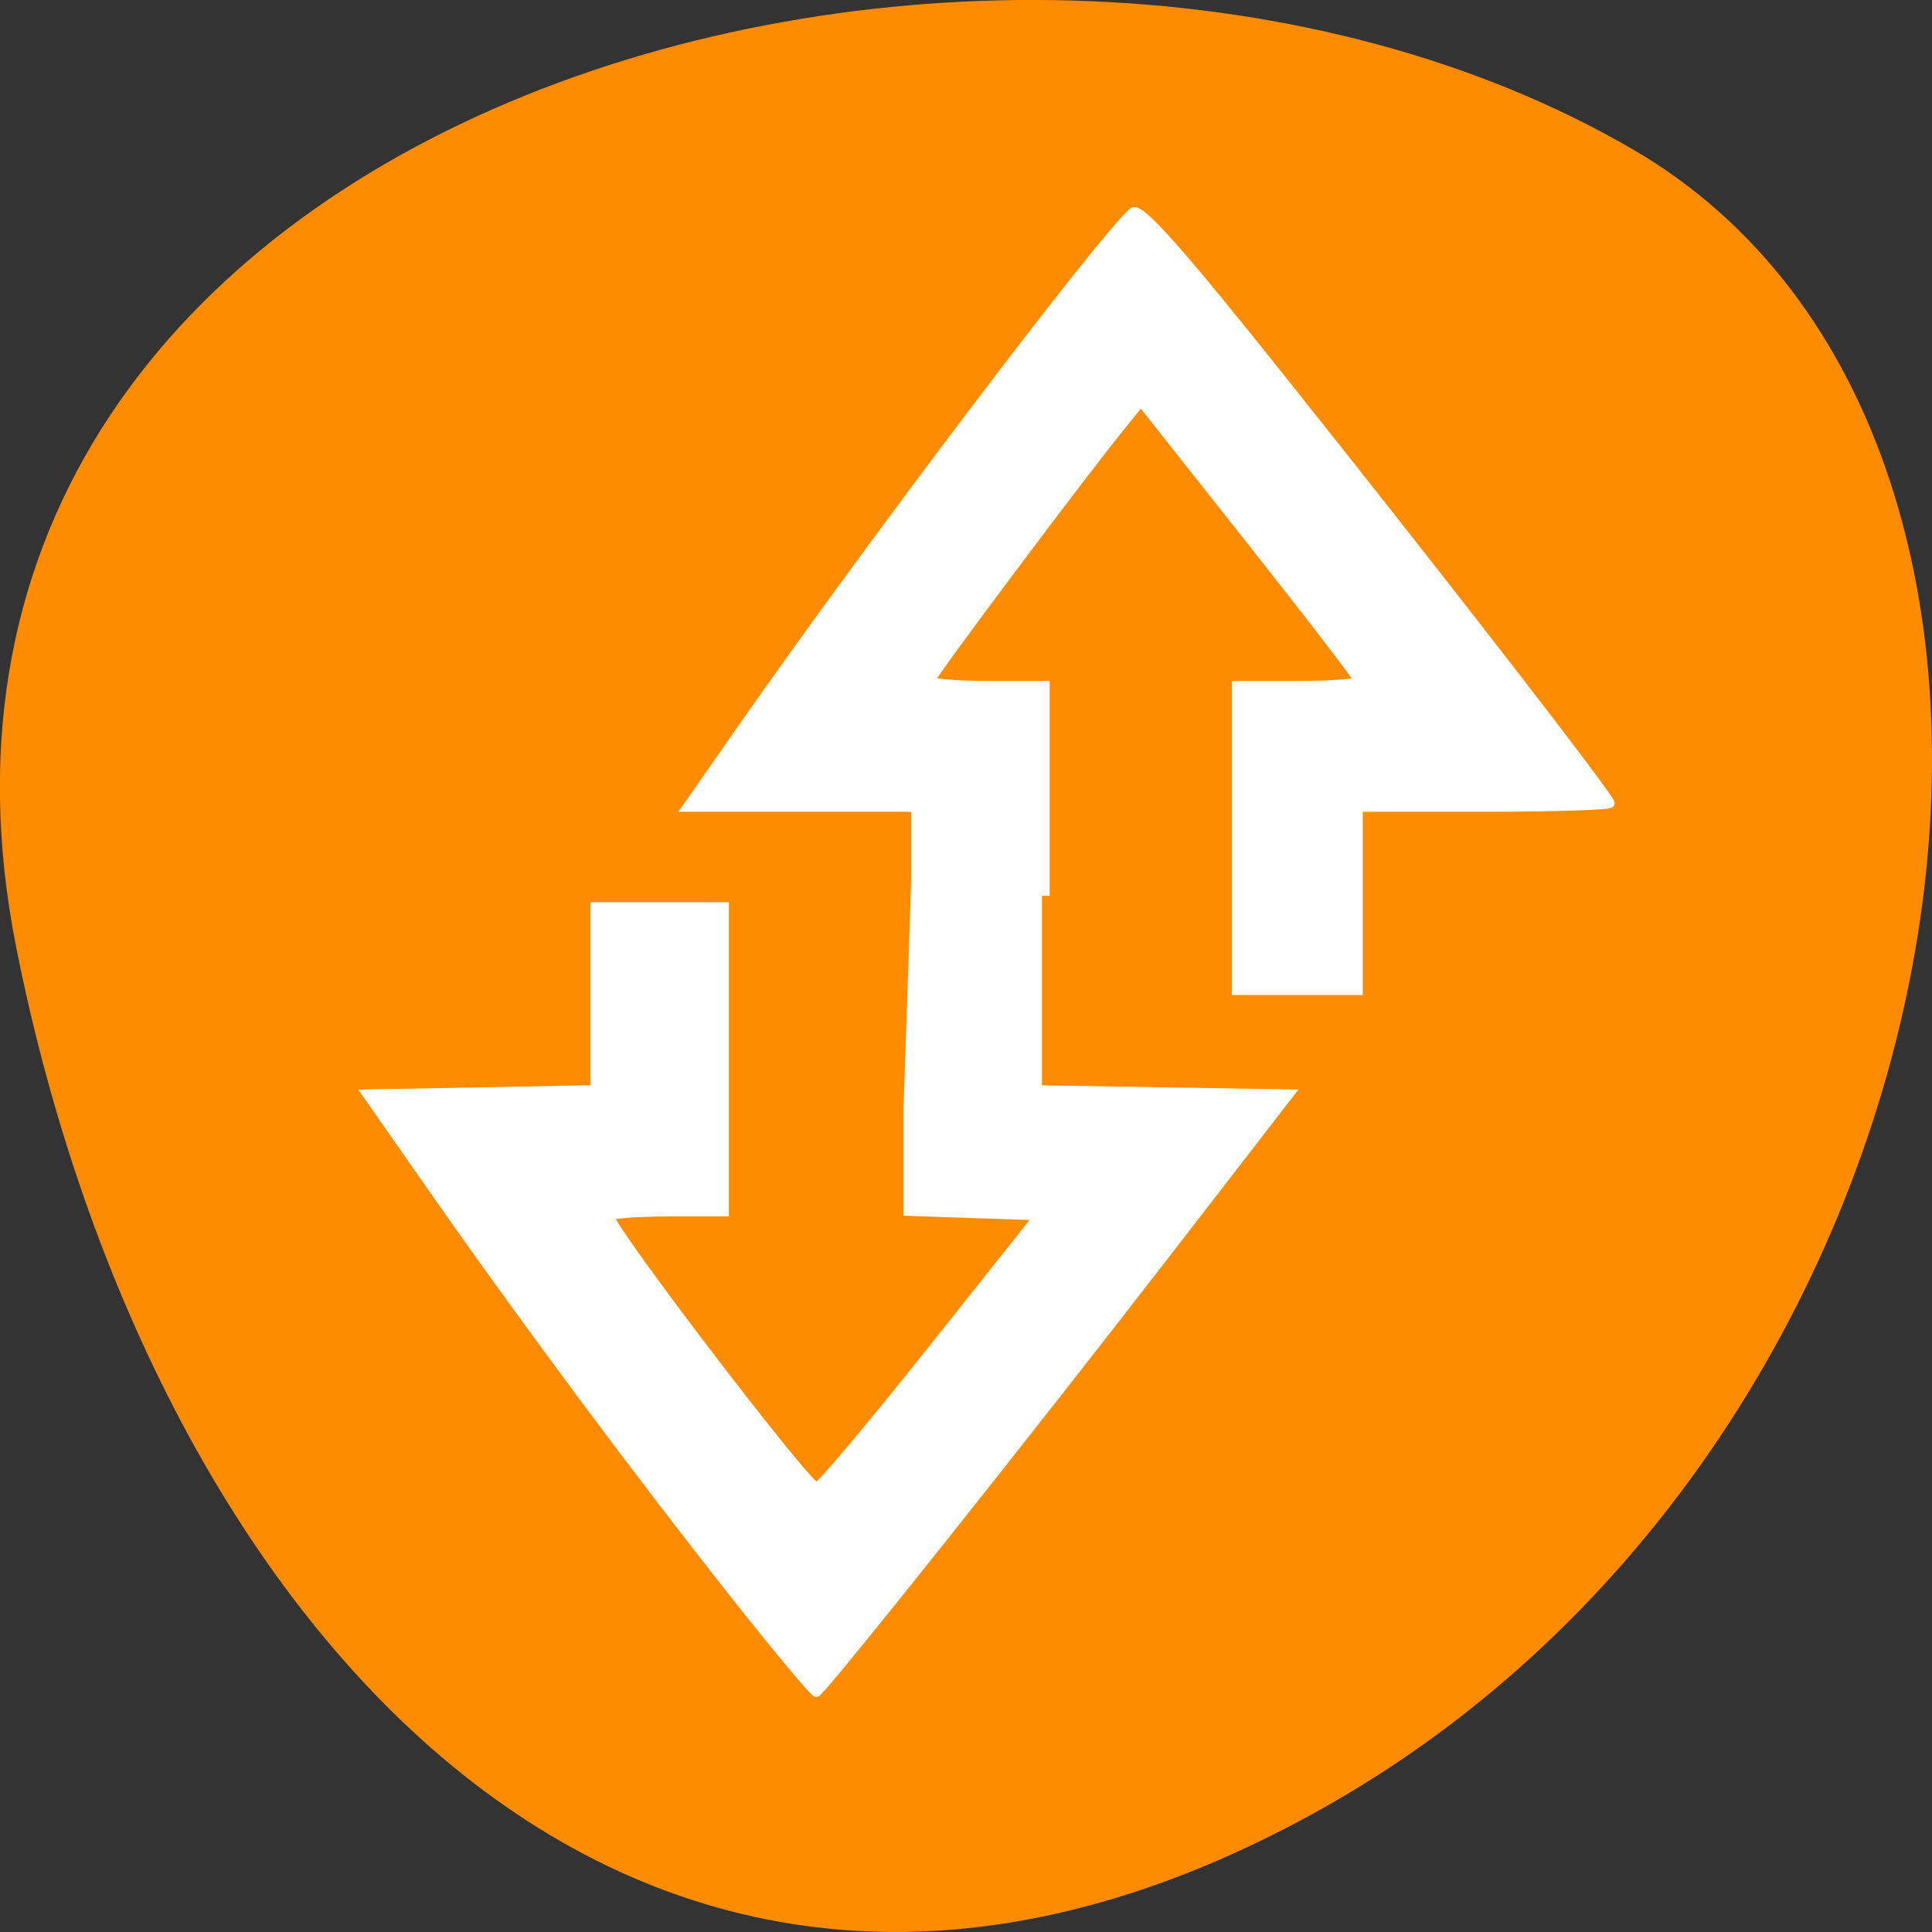 
<svg xmlns="http://www.w3.org/2000/svg" xmlns:xlink="http://www.w3.org/1999/xlink" width="48px" height="48px" viewBox="0 0 48 48" version="1.1">
<rect x="0" y="0" width="48" height="48" fill="#333333" stroke="none"/>
<g id="surface1">
<path style=" stroke:none;fill-rule:nonzero;fill:rgb(100%,54.902%,0%);fill-opacity:1;" d="M 0.41 23.574 C -3.781 2.59 24.965 -5.379 40.574 3.715 C 53.012 10.961 49.457 35.781 32.668 45.035 C 15.879 54.289 3.773 40.418 0.41 23.574 Z M 0.41 23.574 "/>
<path style="fill-rule:evenodd;fill:rgb(100%,100%,100%);fill-opacity:1;stroke-width:1.152;stroke-linecap:butt;stroke-linejoin:miter;stroke:rgb(100%,100%,100%);stroke-opacity:1;stroke-miterlimit:4;" d="M 97.188 210.875 C 84.604 194.958 69.646 174.875 57.604 157.667 L 48.438 144.542 L 63.521 144.271 L 78.604 143.979 L 78.604 119.812 L 95.75 119.812 L 95.75 160.188 L 88.188 160.188 C 84.021 160.188 80.625 160.458 80.625 160.792 C 80.625 162.354 106.708 196.521 107.917 196.521 C 108.354 196.521 115.146 188.458 122.979 178.604 L 137.229 160.688 L 119.979 160.104 L 119.979 146.521 L 120.979 116.792 L 130.562 116.792 L 137.125 117.812 L 137.125 144 L 153.792 144.271 L 170.438 144.542 L 155.542 163.812 C 135.896 189.271 108.5 223.667 107.875 223.688 C 107.583 223.688 102.792 217.938 97.188 210.875 Z M 97.188 210.875 " transform="matrix(0.188,0,0,0.188,0,0)"/>
<path style="fill-rule:evenodd;fill:rgb(100%,100%,100%);fill-opacity:1;stroke-width:1.152;stroke-linecap:butt;stroke-linejoin:miter;stroke:rgb(100%,100%,100%);stroke-opacity:1;stroke-miterlimit:4;" d="M 163.375 110.75 L 163.375 90.562 L 171.438 90.562 C 175.875 90.562 179.521 90.292 179.521 89.979 C 179.521 89.667 173.042 81.229 165.146 71.25 L 150.771 53.083 L 148.458 55.938 C 143.042 62.583 123 89.354 123 89.917 C 123 90.271 126.417 90.562 130.562 90.562 L 138.146 90.562 L 138.146 117.812 L 120.979 117.812 L 120.979 106.708 L 90.75 106.708 L 97.979 96.354 C 114.896 72.083 145.833 31.229 149.729 28 C 150.625 27.25 155.938 33.229 169.688 50.5 C 191.042 77.271 212.812 105.396 212.812 106.167 C 212.812 106.458 205.312 106.708 196.167 106.708 L 179.521 106.708 L 179.521 130.917 L 163.375 130.917 Z M 163.375 110.75 " transform="matrix(0.188,0,0,0.188,0,0)"/>
</g>
</svg>
